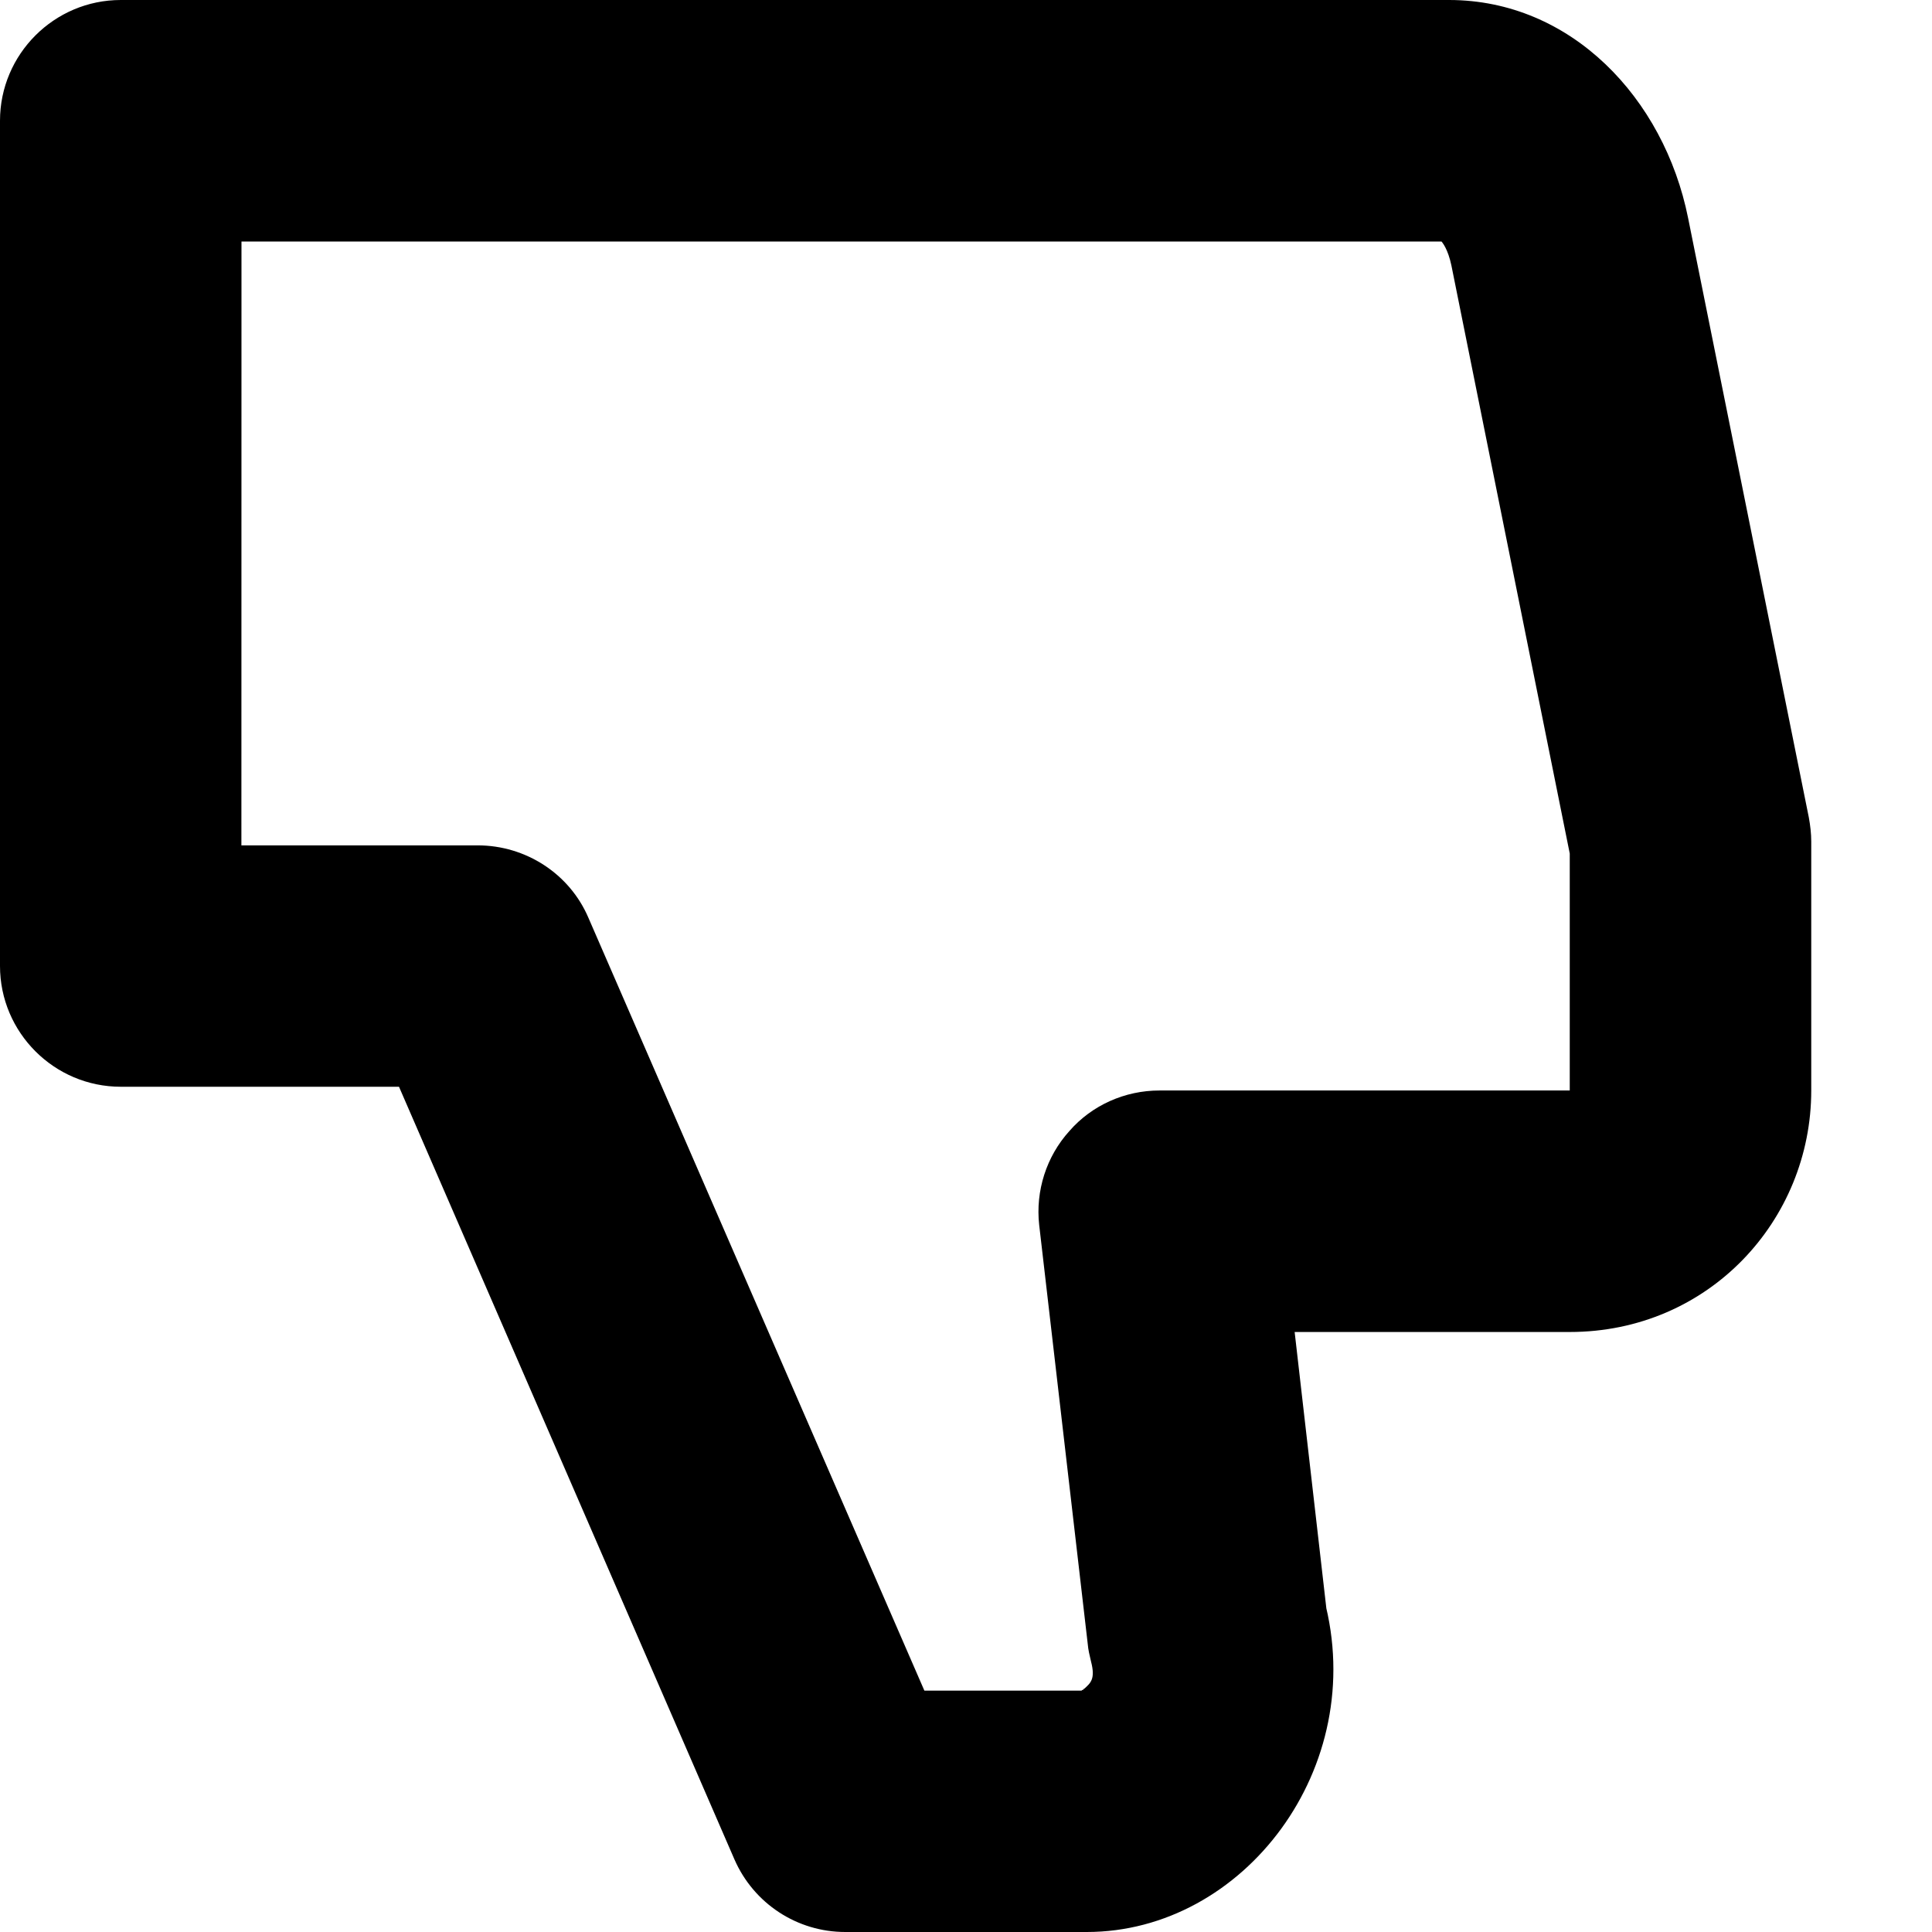 <?xml version="1.0" encoding="UTF-8"?>
<svg height="16px" viewBox="0 0 16 16" width="16px" xmlns="http://www.w3.org/2000/svg">
    <path d="m 2 1 l -1 1 h 11 c -0.031 0 -0.059 -0.008 -0.07 -0.012 c 0 0 -0.004 0 -0.004 -0.004 c 0 0 0 0 -0.004 0 c 0 -0.004 0 -0.004 0 -0.004 v 0.004 s 0.004 0 0.004 0.004 c 0.02 0.016 0.066 0.078 0.094 0.211 l 1 4.969 l -0.02 -0.199 v 2.062 v 0.008 c 0 0.008 -0.004 0.004 0.004 0 c 0.008 -0.008 0.027 -0.008 -0.004 -0.008 h -3.398 c -0.285 0 -0.559 0.121 -0.746 0.336 c -0.191 0.211 -0.281 0.496 -0.25 0.777 l 0.402 3.469 c 0.004 0.051 0.016 0.098 0.027 0.145 c 0.039 0.148 -0.004 0.18 -0.055 0.227 c -0.004 0 -0.008 0.004 -0.008 0.008 c -0.004 0 -0.008 0.004 -0.012 0.004 c 0 0.004 -0.004 0.004 -0.004 0.004 c -0.004 0 -0.004 0.004 -0.004 0.004 c -0.004 0 -0.004 0 -0.004 0 c 0 0.004 0 0.004 -0.004 0.004 c 0 0 0.016 -0.008 0.055 -0.008 h -2 l 0.918 0.602 l -3.043 -7 c -0.156 -0.367 -0.52 -0.602 -0.918 -0.602 h -2.957 l 1 1 z m 1.957 8 l -0.914 -0.602 l 3.039 7 c 0.16 0.367 0.52 0.602 0.918 0.602 h 2 c 1.301 0 2.34 -1.363 1.965 -2.758 l 0.027 0.145 l -0.398 -3.469 l -0.996 1.113 h 3.402 c 1.152 0 2 -0.926 2 -2 v -2.062 c 0 -0.066 -0.008 -0.133 -0.02 -0.199 l -1 -4.965 c -0.199 -0.992 -0.969 -1.805 -1.98 -1.805 h -11 c -0.551 0 -1 0.449 -1 1 v 7 c 0 0.551 0.449 1 1 1 z m 0 0"/>
</svg>

